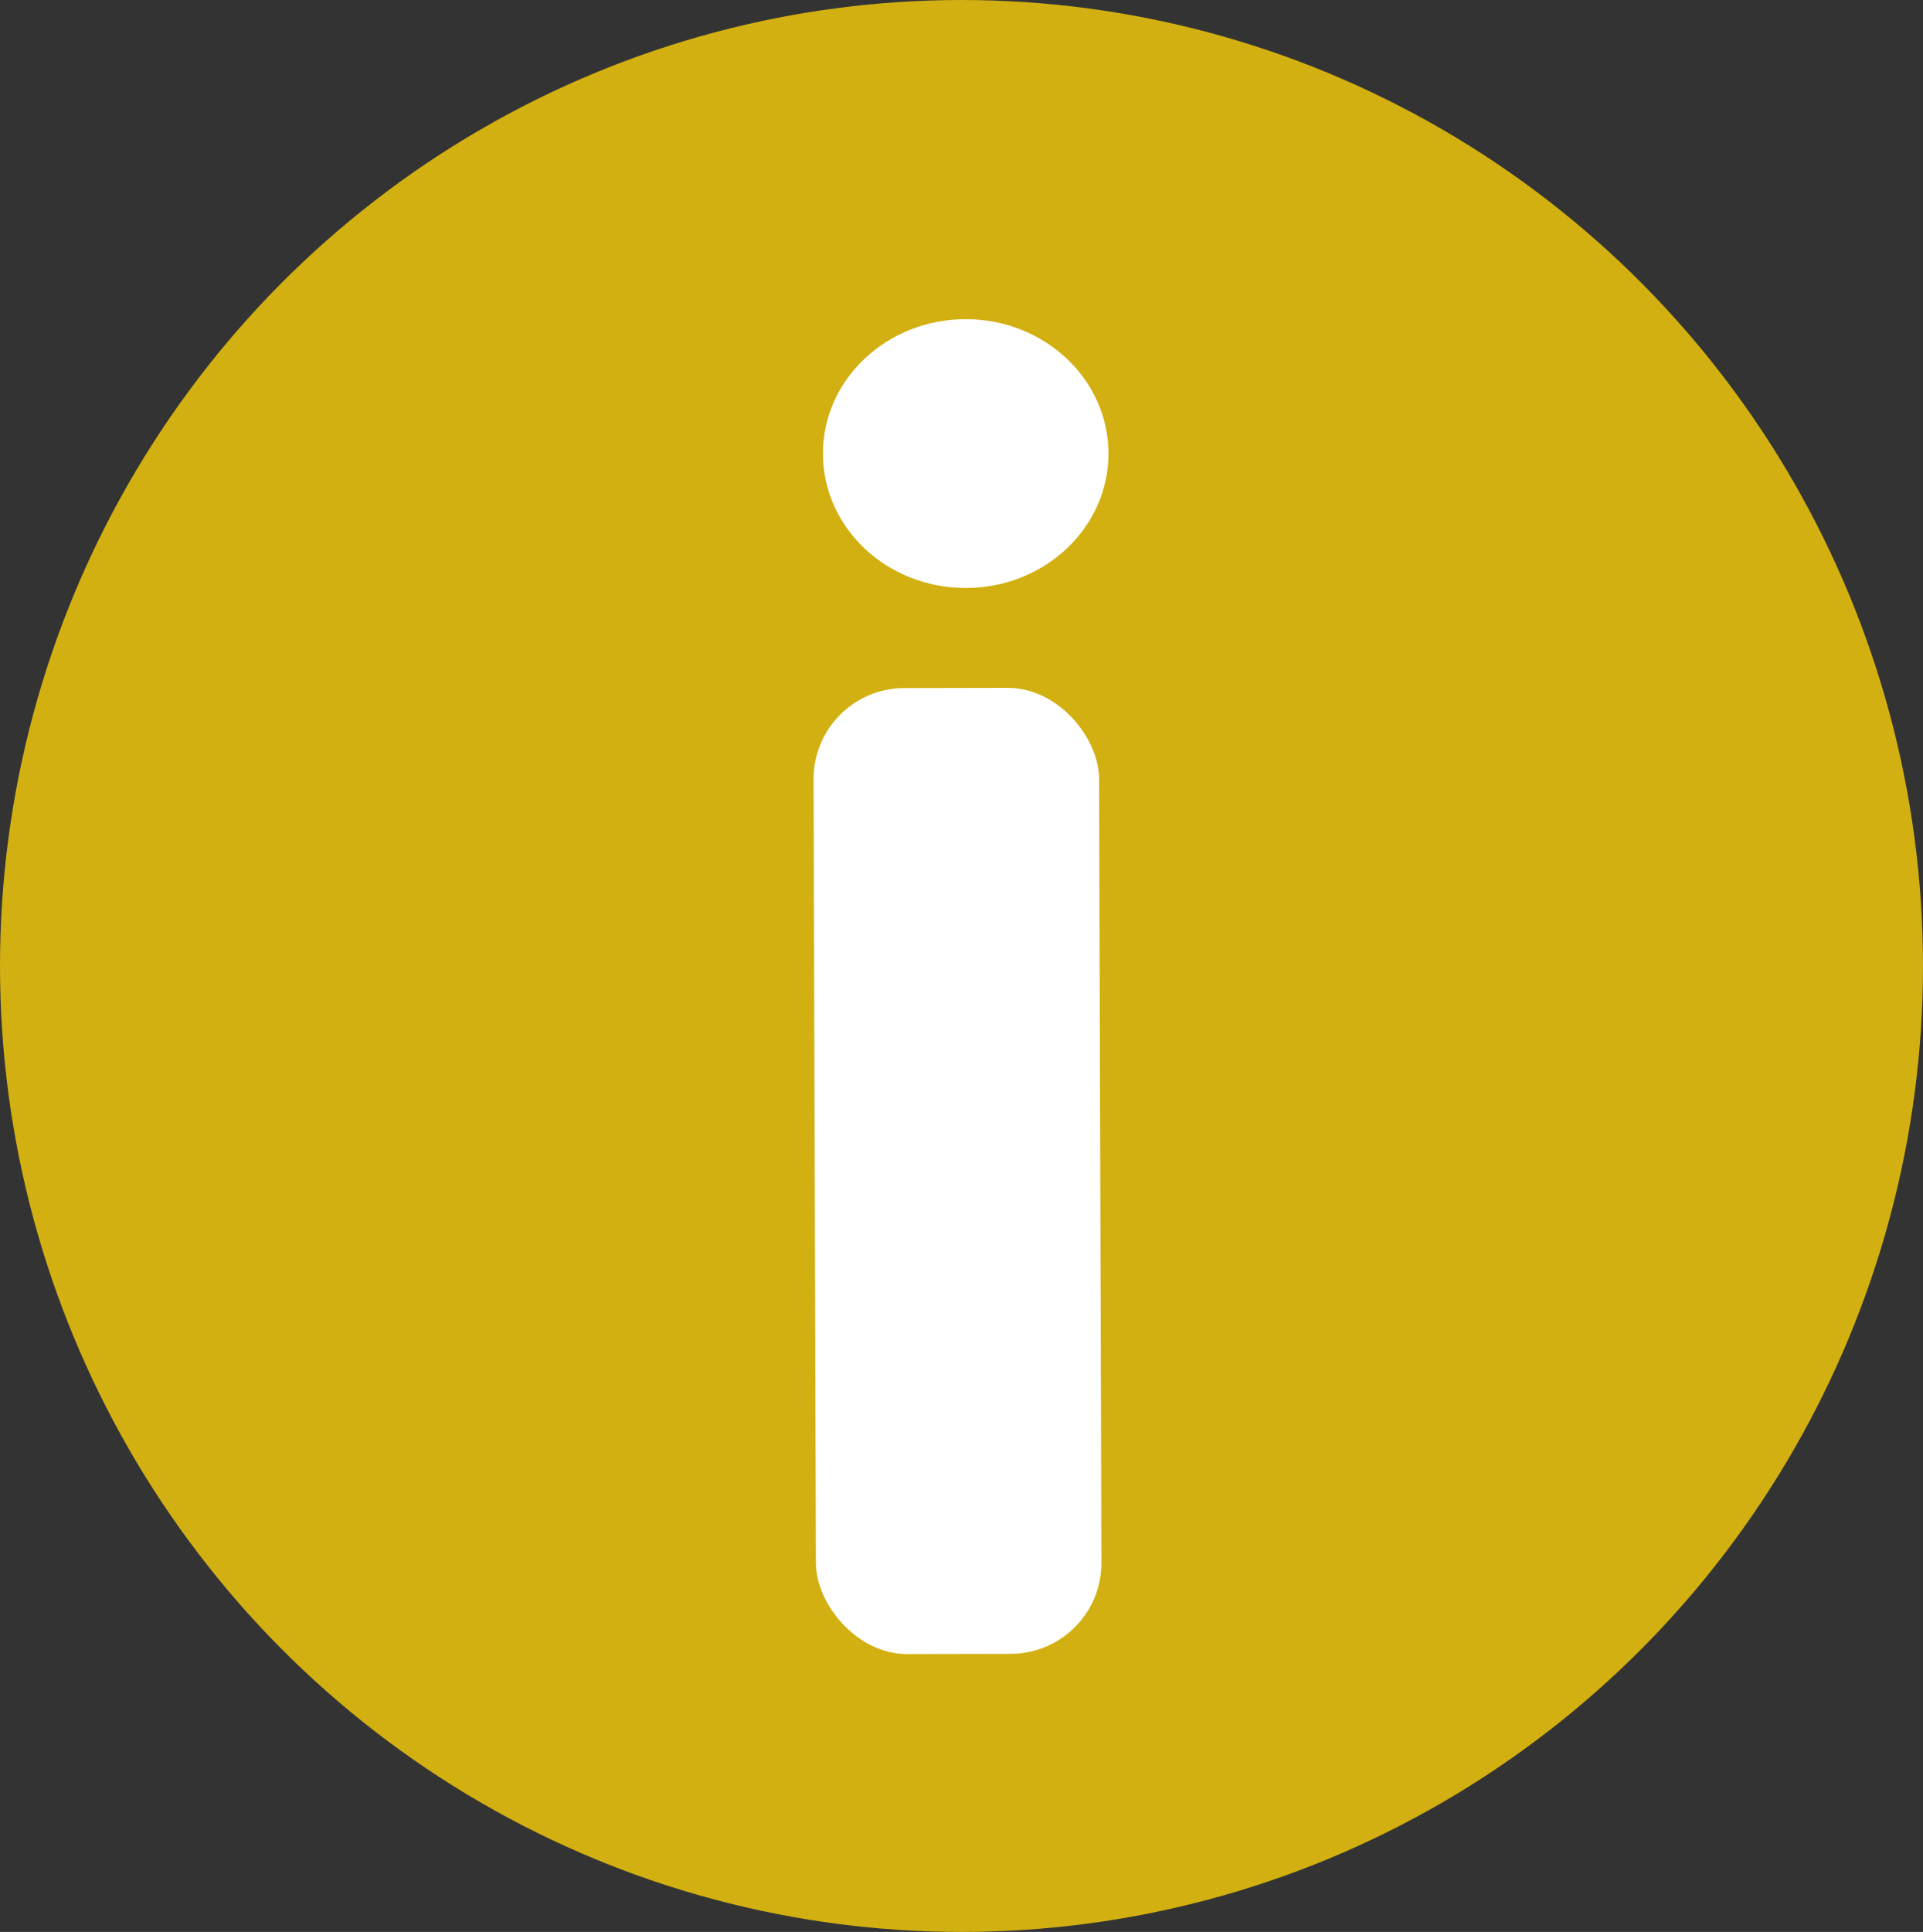 <?xml version="1.0" encoding="UTF-8" standalone="no"?>
<!-- Created with Inkscape (http://www.inkscape.org/) -->

<svg
   xmlns:dc="http://purl.org/dc/elements/1.1/"
   xmlns:cc="http://creativecommons.org/ns#"
   xmlns:rdf="http://www.w3.org/1999/02/22-rdf-syntax-ns#"
   xmlns:svg="http://www.w3.org/2000/svg"
   xmlns="http://www.w3.org/2000/svg"
   xmlns:sodipodi="http://sodipodi.sourceforge.net/DTD/sodipodi-0.dtd"
   xmlns:inkscape="http://www.inkscape.org/namespaces/inkscape"
   width="65.285mm"
   height="65.57mm"
   viewBox="0 0 231.325 232.335"
   id="svg2"
   version="1.1"
   inkscape:version="0.91 r13725"
   sodipodi:docname="warn.svg">
  <rect x="0" y="0" width="231.325" height="232.335" fill="#333333" stroke="none"/>
  <defs
     id="defs4" />
  <sodipodi:namedview
     id="base"
     pagecolor="#ffffff"
     bordercolor="#666666"
     borderopacity="1.0"
     inkscape:pageopacity="0.0"
     inkscape:pageshadow="2"
     inkscape:zoom="0.98994949"
     inkscape:cx="75.993579"
     inkscape:cy="128.60259"
     inkscape:document-units="px"
     inkscape:current-layer="layer1"
     showgrid="false"
     inkscape:window-width="1280"
     inkscape:window-height="751"
     inkscape:window-x="17"
     inkscape:window-y="18"
     inkscape:window-maximized="0"
     fit-margin-top="0"
     fit-margin-left="0"
     fit-margin-right="0"
     fit-margin-bottom="0" />
  <g
     inkscape:label="Layer 1"
     inkscape:groupmode="layer"
     id="layer1"
     transform="translate(-191.929,-376.57)">
    <ellipse
       style="fill:#f5cb0a;fill-opacity:0.821"
       id="path4194"
       cx="307.591"
       cy="492.738"
       rx="115.662"
       ry="116.168" />
    <rect
       transform="matrix(1,-0.002,0.003,1,0,0)"
       ry="10.946"
       y="459.915"
       x="288.383"
       height="116.171"
       width="34.345"
       id="rect4243"
       style="fill:#ffffff;fill-opacity:1" />
    <ellipse
       style="fill:#ffffff;fill-opacity:1"
       id="path4136"
       cx="308.097"
       cy="431.118"
       rx="17.173"
       ry="16.162" />
  </g>
</svg>
